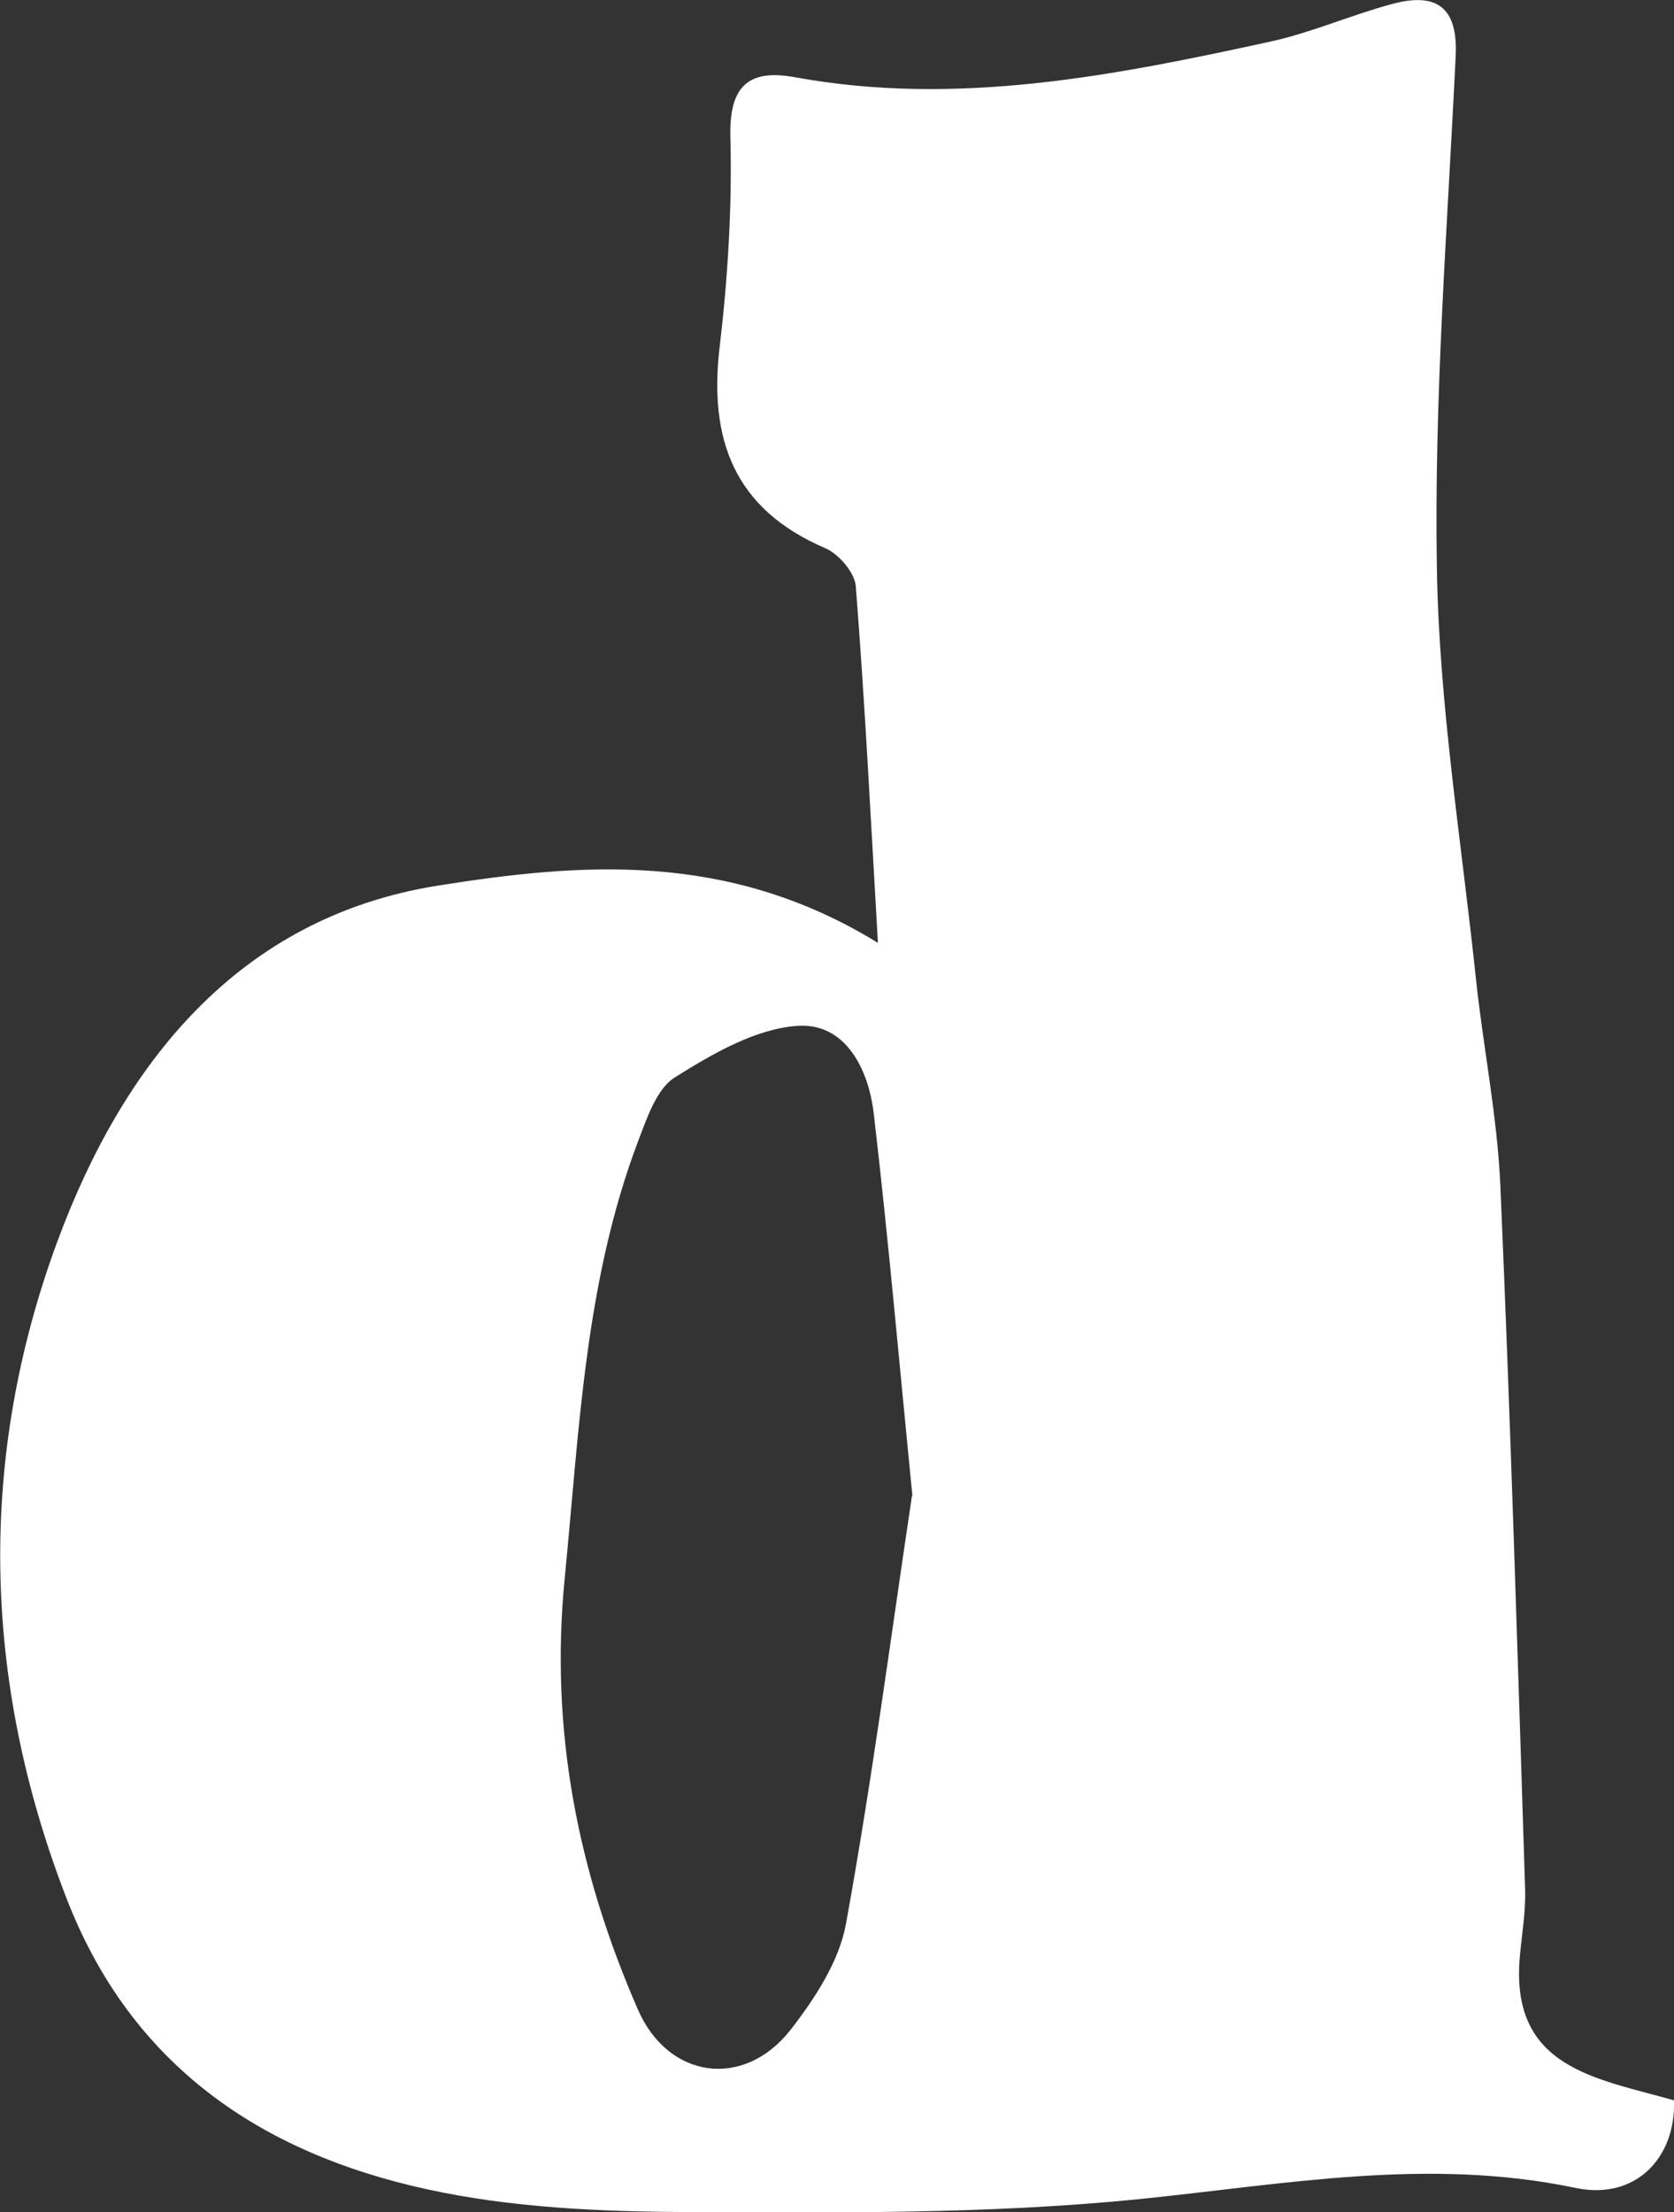 <?xml version="1.0" encoding="UTF-8"?>
<svg id="_레이어_2" data-name="레이어 2" xmlns="http://www.w3.org/2000/svg" viewBox="0 0 75.68 100">
  <rect x="0" y="0" width="75.68" height="100" fill="#333333" stroke="none"/>
  <defs>
    <style>
      .cls-1 {
        fill: #fff;
        stroke-width: 0px;
      }
    </style>
  </defs>
  <g id="_레이어_1-2" data-name="레이어 1">
    <path class="cls-1" d="M75.68,94.94c.09,2.61-1.75,4.53-4.45,3.96-6.68-1.4-13.16-.16-19.76.51-6.79.68-13.67.61-20.51.58-3.9-.02-7.88-.2-11.66-1.03-7.51-1.64-13.38-5.6-16.3-13.17-3.82-9.87-4.01-19.93-.4-29.69,2.94-7.94,8.12-14.63,17.21-16.07,6.44-1.02,13.1-1.58,19.88,2.59-.34-5.91-.6-11.02-1-16.12-.05-.62-.77-1.46-1.38-1.72-4.12-1.77-5.28-4.91-4.77-9.14.37-3.13.56-6.31.48-9.45-.06-2.31.83-3.08,2.91-2.7,7.33,1.34,14.45-.07,21.55-1.62,1.85-.41,3.62-1.2,5.46-1.69,1.96-.53,2.98.1,2.87,2.35-.37,7.72-.98,15.44-.85,23.16.1,6.17,1.11,12.34,1.76,18.5.33,3.14.97,6.25,1.11,9.4.46,10.6.78,21.21,1.12,31.82.03,1.01-.15,2.03-.24,3.04-.45,5.06,3.47,5.49,7,6.5ZM41.25,67.62c-.6-6.03-1.09-11.67-1.75-17.29-.23-1.99-1.27-4.09-3.42-3.96-1.91.12-3.86,1.26-5.57,2.33-.83.52-1.26,1.84-1.66,2.88-2.41,6.37-2.66,13.07-3.32,19.76-.68,6.9.6,13.28,3.31,19.5,1.37,3.14,4.8,3.62,6.92.89,1.09-1.41,2.19-3.09,2.49-4.79,1.18-6.5,2.04-13.06,2.98-19.33Z"/>
  </g>
</svg>